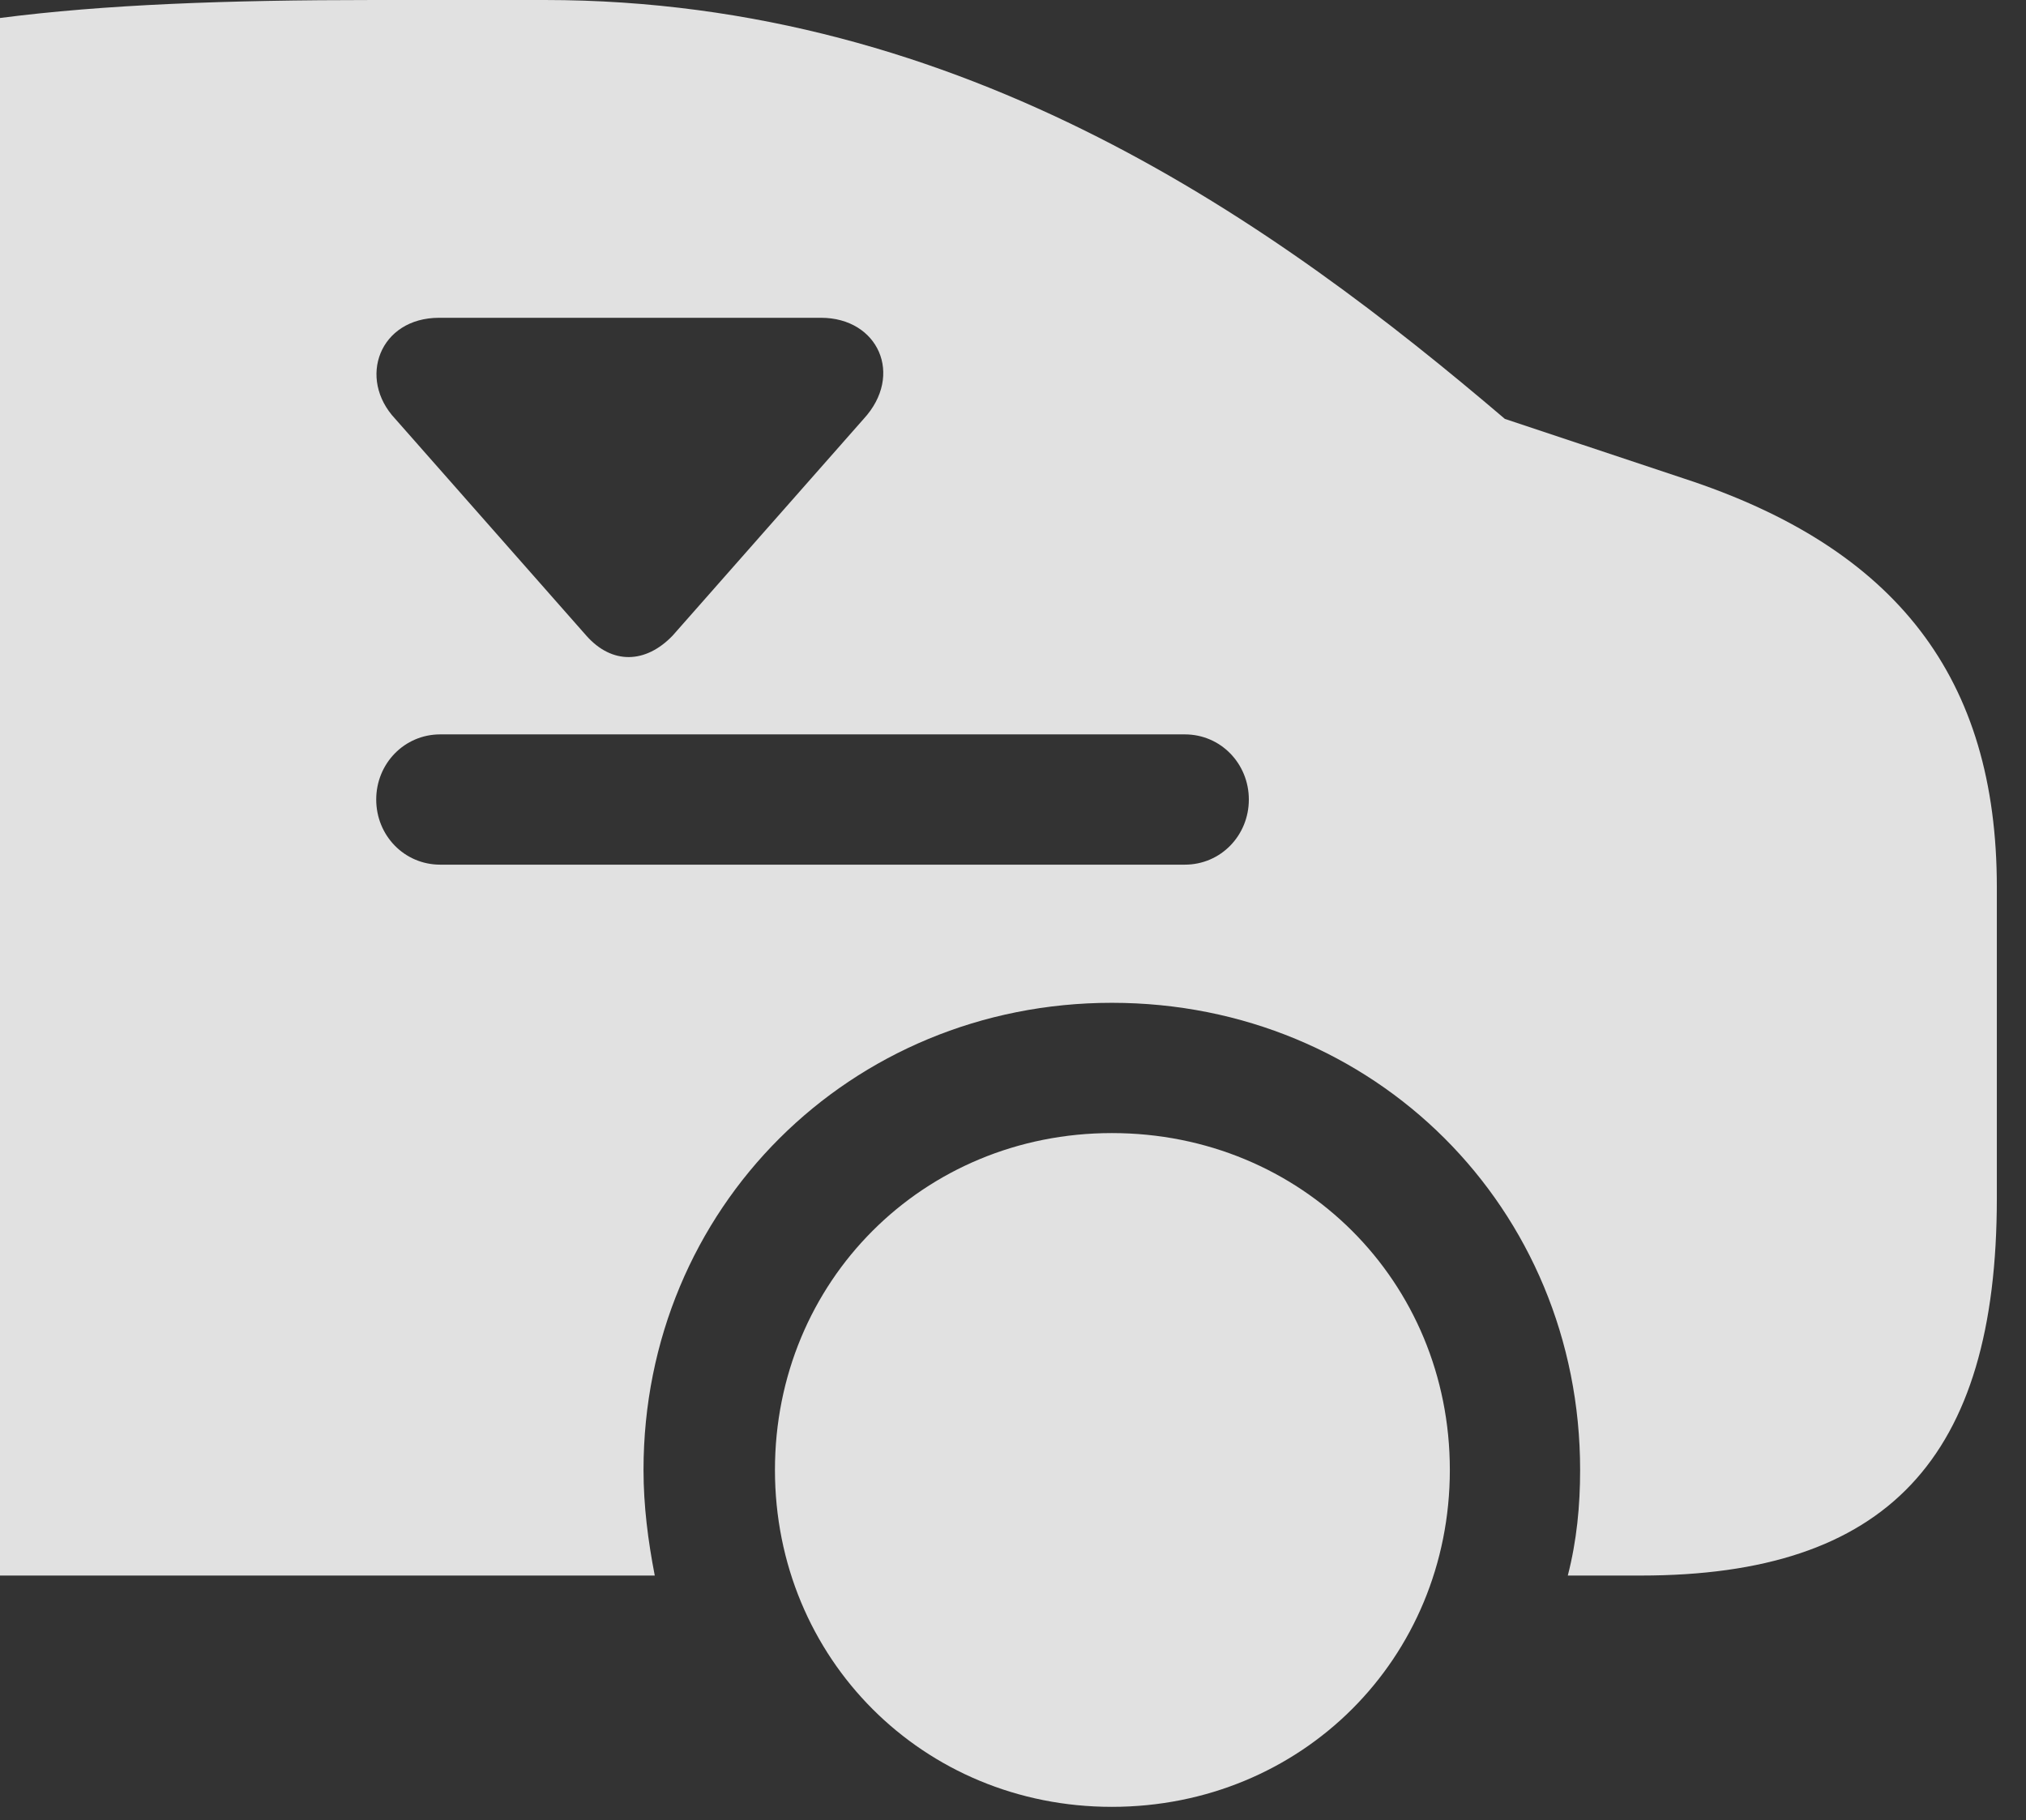 <?xml version="1.0" encoding="UTF-8"?>
<!--Generator: Apple Native CoreSVG 326-->
<!DOCTYPE svg
PUBLIC "-//W3C//DTD SVG 1.1//EN"
       "http://www.w3.org/Graphics/SVG/1.1/DTD/svg11.dtd">
<svg version="1.1" xmlns="http://www.w3.org/2000/svg" xmlns:xlink="http://www.w3.org/1999/xlink" viewBox="0 0 24.664 22.162">
 <rect x="0" y="0" width="24.664" height="22.162" fill="#333333" stroke="none"/>
 <g>
  <rect height="22.162" opacity="0" width="24.664" x="0" y="0"/>
  <path d="M17.65 17.896C17.65 20.193 15.846 21.998 13.535 21.998C11.238 21.998 9.434 20.193 9.434 17.896C9.434 15.6 11.238 13.795 13.535 13.795C15.846 13.795 17.65 15.6 17.65 17.896ZM18.32 5.1L20.494 5.824C23.092 6.672 24.309 8.258 24.309 10.801L24.309 14.588C24.309 17.76 22.969 19.182 19.975 19.182L19.086 19.182C19.195 18.758 19.236 18.334 19.236 17.896C19.236 14.711 16.734 12.209 13.535 12.209C10.35 12.209 7.834 14.711 7.834 17.896C7.834 18.334 7.889 18.758 7.971 19.182L0 19.182L0 0.219C1.271 0.055 2.748 0 4.553 0L6.631 0C11.758 0 15.559 2.748 18.32 5.1ZM5.359 8.941C4.922 8.941 4.58 9.297 4.58 9.734C4.58 10.172 4.922 10.527 5.359 10.527L14.424 10.527C14.861 10.527 15.203 10.172 15.203 9.734C15.203 9.297 14.861 8.941 14.424 8.941ZM5.346 3.869C4.621 3.869 4.348 4.607 4.812 5.1L7.137 7.738C7.451 8.094 7.861 8.08 8.189 7.738L10.514 5.1C11.006 4.566 10.691 3.869 9.994 3.869Z" fill="white" fill-opacity="0.85"/>
 </g>
</svg>

